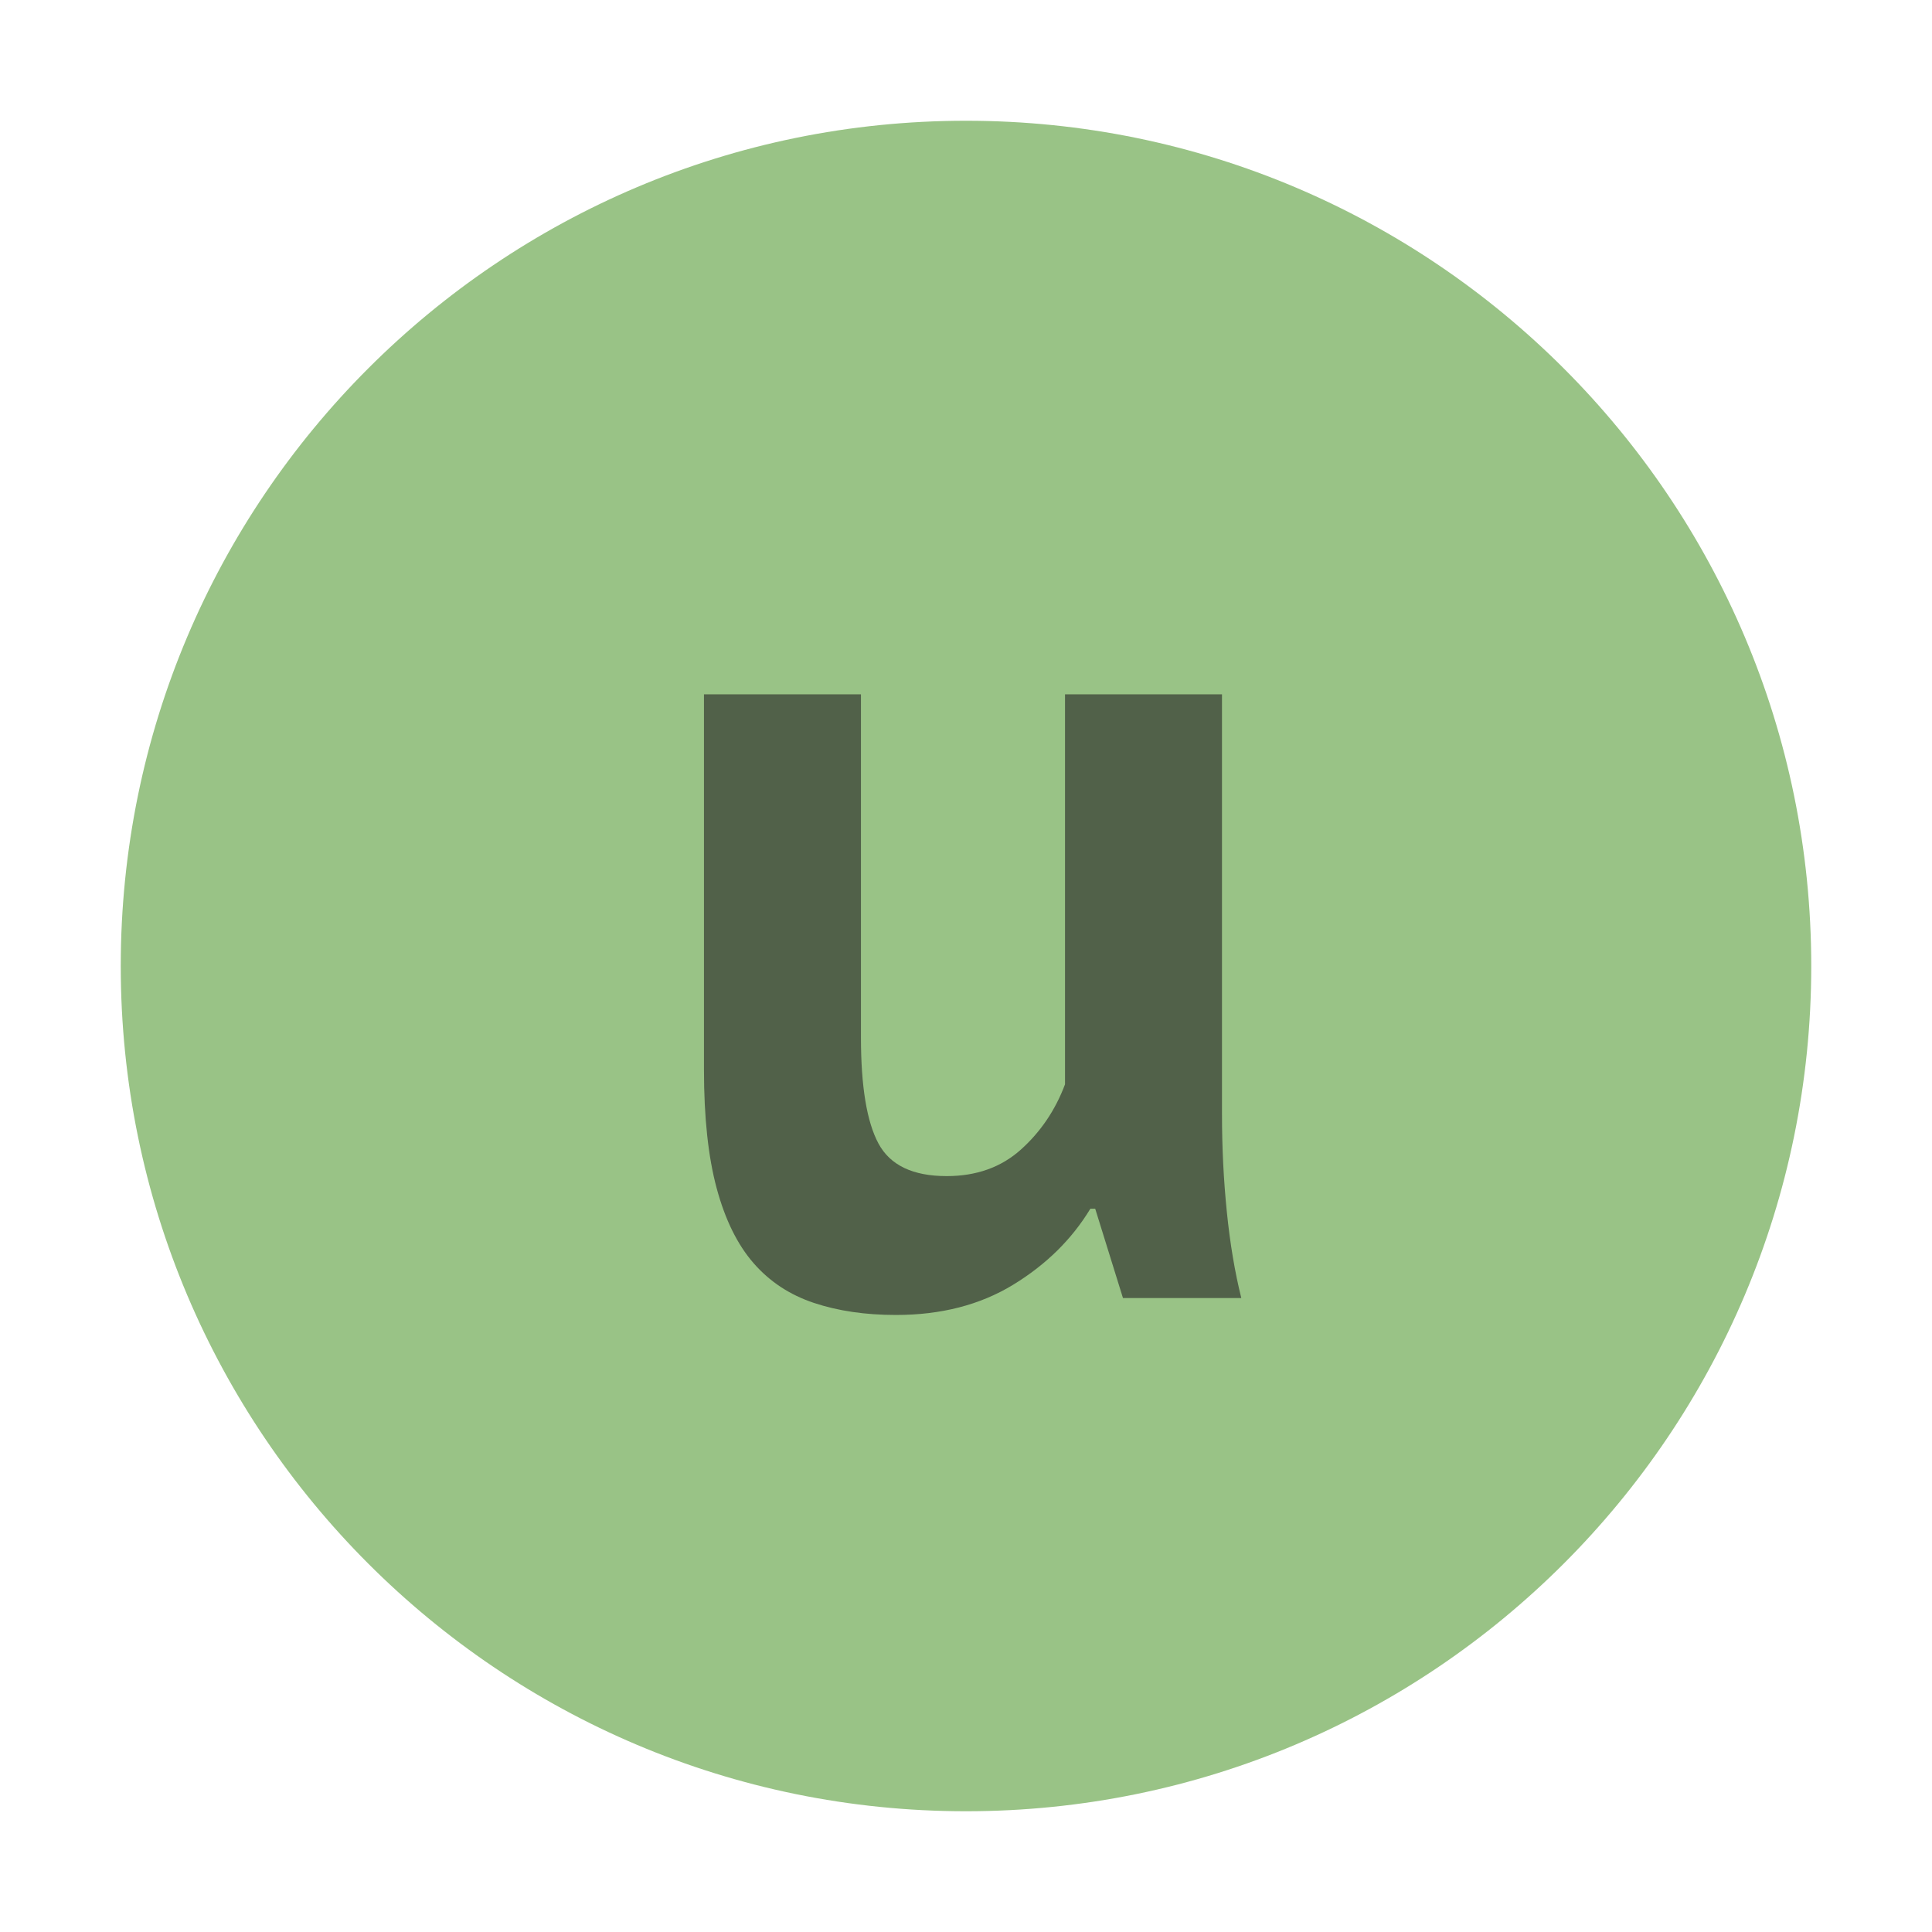 <?xml version="1.0" encoding="UTF-8"?>
<!DOCTYPE svg PUBLIC "-//W3C//DTD SVG 1.1//EN" "http://www.w3.org/Graphics/SVG/1.1/DTD/svg11.dtd">
<svg version="1.1" xmlns="http://www.w3.org/2000/svg" xmlns:xlink="http://www.w3.org/1999/xlink" x="0" y="0" width="16" height="16" viewBox="0, 0, 16, 16">
  <g id="Background">
    <rect x="0" y="0" width="16" height="16" fill="#000000" fill-opacity="0"/>
  </g>
  <g id="Layer_1">
    <g id="_Group_" opacity="0.5">
      <path d="M15,8 C15,11.866 11.866,15 8,15 C4.134,15 1,11.866 1,8 C1,4.134 4.134,1 8,1 C11.866,1 15,4.134 15,8 z" fill="#34870E"/>
    </g>
    <g opacity="0.6">
      <path d="M7.13,5.75 L7.13,8.59 Q7.13,9.2 7.275,9.47 Q7.42,9.74 7.84,9.74 Q8.21,9.74 8.455,9.52 Q8.7,9.3 8.82,8.98 L8.82,5.75 L10.12,5.75 L10.12,9.23 Q10.12,9.64 10.16,10.035 Q10.2,10.43 10.28,10.75 L9.3,10.75 L9.07,10.01 L9.03,10.01 Q8.8,10.39 8.39,10.64 Q7.98,10.89 7.42,10.89 Q7.04,10.89 6.74,10.79 Q6.44,10.69 6.24,10.46 Q6.04,10.23 5.935,9.84 Q5.83,9.45 5.83,8.86 L5.83,5.75 z" fill="#211F20"/>
    </g>
  </g>
</svg>
